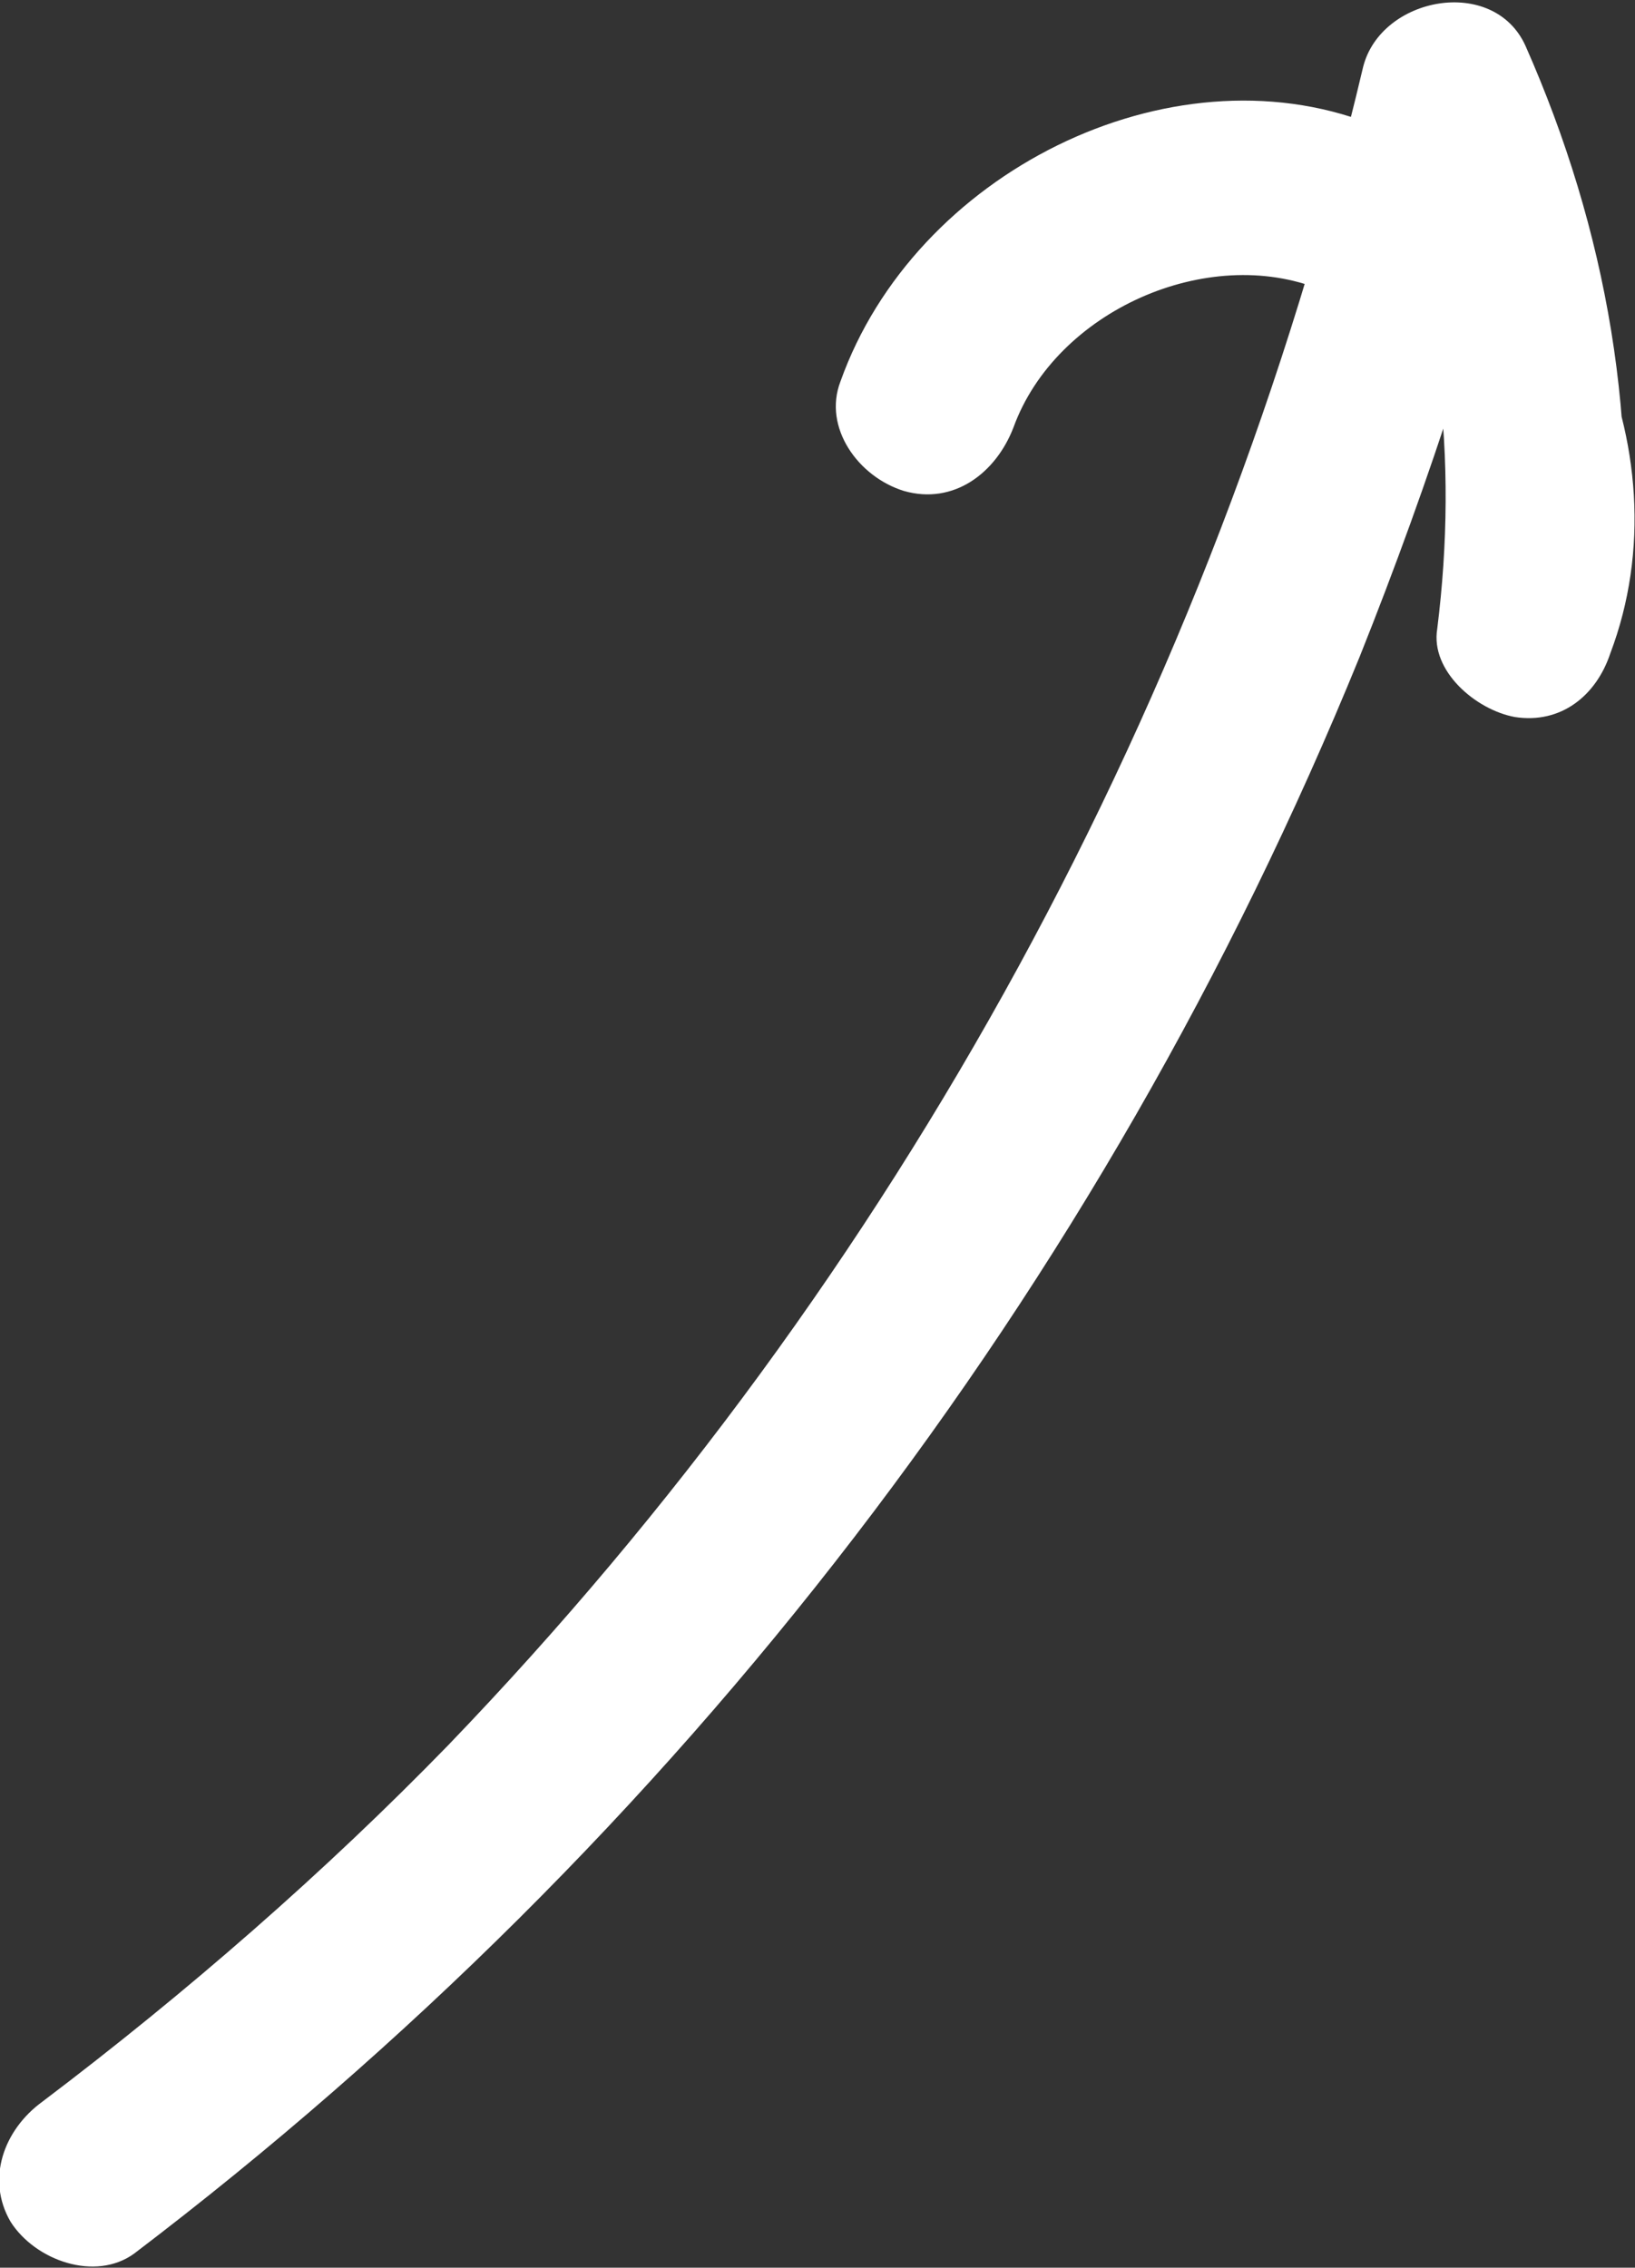 <?xml version="1.0" encoding="utf-8"?>
<!-- Generator: Adobe Illustrator 27.3.1, SVG Export Plug-In . SVG Version: 6.00 Build 0)  -->
<svg version="1.1" id="Layer_2_00000165206549842635058940000015924960719113631423_"
	 xmlns="http://www.w3.org/2000/svg" xmlns:xlink="http://www.w3.org/1999/xlink" x="0px" y="0px" viewBox="0 0 46.3 64.2"
	 style="enable-background:new 0 0 46.3 64.2;" xml:space="preserve">
<rect x="0" y="0" width="46.3" height="64.2" fill="#333333" stroke="none"/>
<style type="text/css">
	.st0{fill:#FFFFFF;}
</style>
<g id="Layer_1-2">
	<path class="st0" d="M3.8,63.8c15.4-11.7,27.4-27.3,34.7-45.2c2-5,3.7-10.2,4.9-15.4l-4.6,0.6c2,4.4,2.5,9.2,1.9,14
		c-0.2,1.2,1.1,2.3,2.2,2.5c1.3,0.2,2.3-0.6,2.7-1.8c2.2-5.8-1.1-12.8-6.8-15s-12.9,1.4-15,7.3c-0.5,1.3,0.5,2.7,1.8,3.1
		c1.4,0.4,2.6-0.5,3.1-1.8c1.2-3.3,5.5-5.2,8.7-3.9c3.5,1.4,4.7,5.7,3.5,8.9l4.9,0.7c0.7-5.7-0.3-11.3-2.6-16.5
		c-0.9-2-4.1-1.4-4.6,0.6c-4.2,17.8-13.2,34.3-25.9,47.5C9.2,53,5.3,56.4,1.2,59.5c-1.1,0.8-1.6,2.2-0.9,3.4C1,64,2.7,64.6,3.8,63.8
		L3.8,63.8L3.8,63.8z"/>
</g>
</svg>

